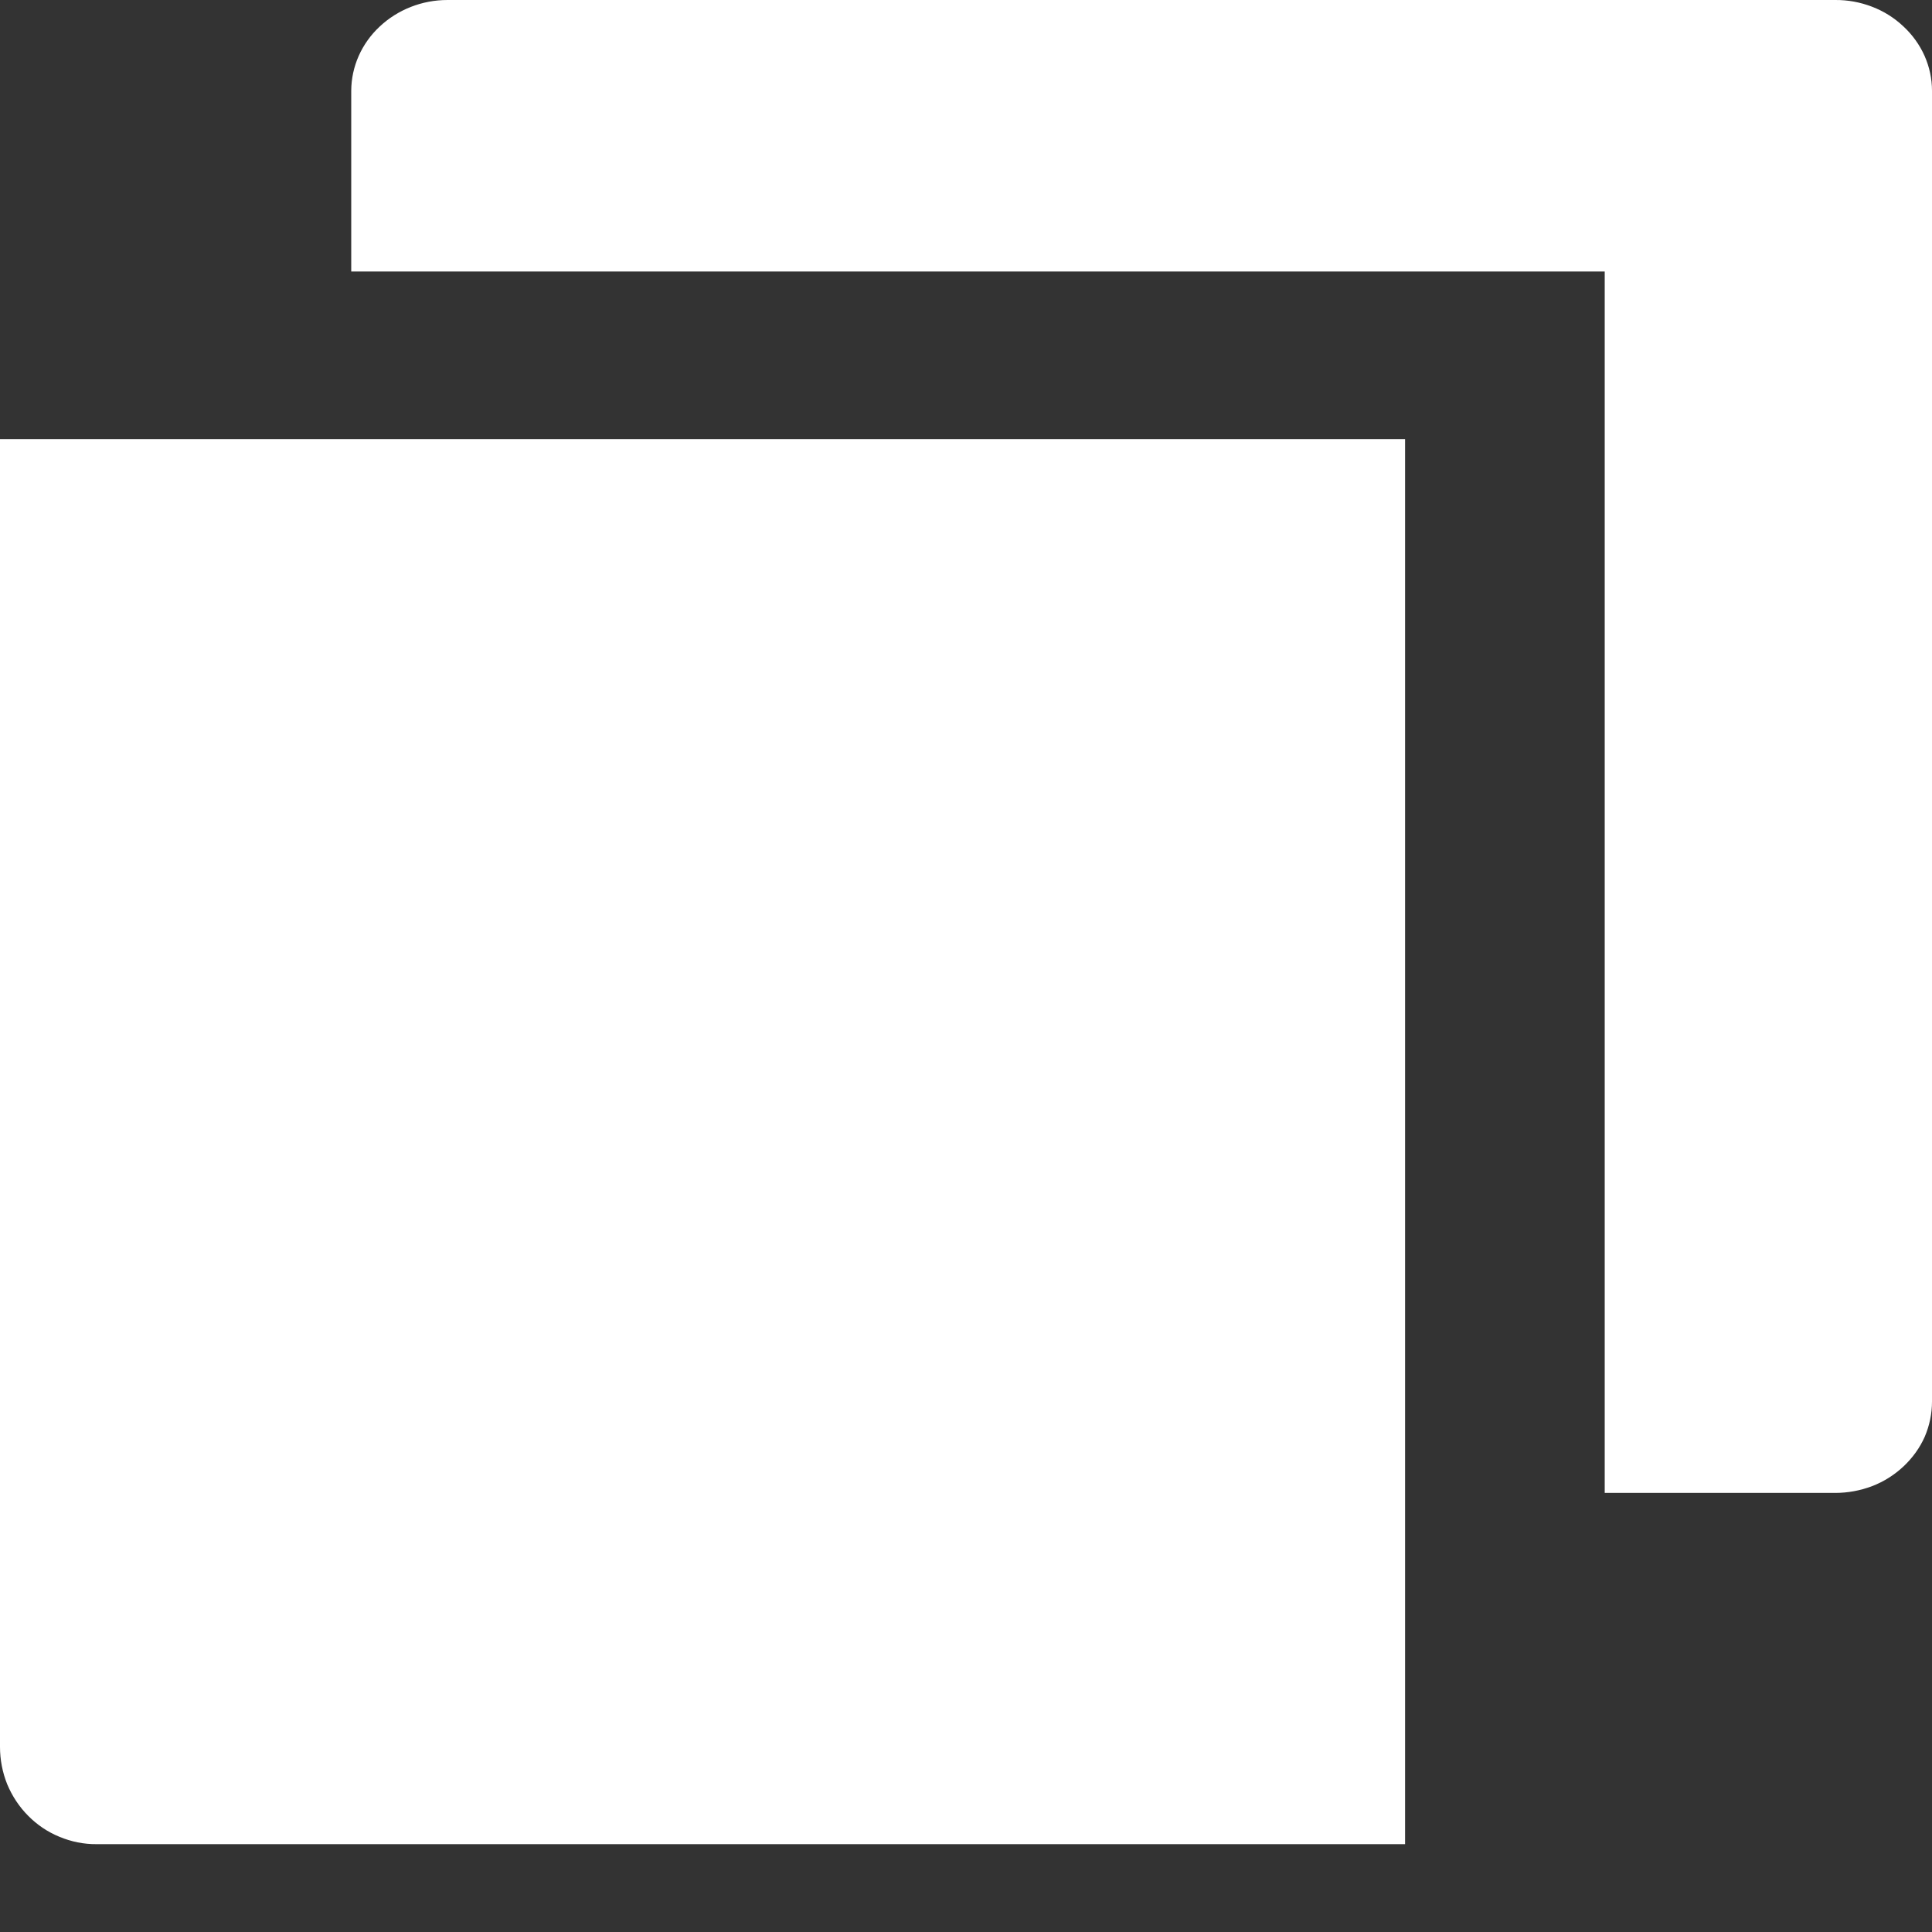 <svg width="15" height="15" viewBox="0 0 15 15" fill="none" xmlns="http://www.w3.org/2000/svg">
<rect x="0" y="0" width="15" height="15" fill="#333333" stroke="none"/>
<path d="M5.43273e-06 3.409V13.563C-0 13.662 0.019 13.761 0.056 13.853C0.094 13.944 0.149 14.028 0.219 14.098C0.288 14.168 0.371 14.224 0.462 14.261C0.553 14.299 0.651 14.319 0.75 14.318H10.909V3.409H5.43273e-06Z" fill="white"/>
<path d="M3.474 1.17557e-05C3.276 0 3.087 0.075 2.947 0.207C2.807 0.338 2.728 0.517 2.727 0.704V2.108H12.459V11.591H14.248C14.346 11.591 14.444 11.573 14.536 11.538C14.627 11.503 14.71 11.45 14.78 11.384C14.85 11.318 14.906 11.24 14.944 11.154C14.981 11.067 15 10.975 15 10.882V0.704C15 0.611 14.98 0.519 14.942 0.433C14.904 0.348 14.848 0.27 14.778 0.205C14.708 0.139 14.626 0.087 14.534 0.052C14.443 0.017 14.346 -0.001 14.248 1.17557e-05H3.474Z" fill="white"/>
</svg>
